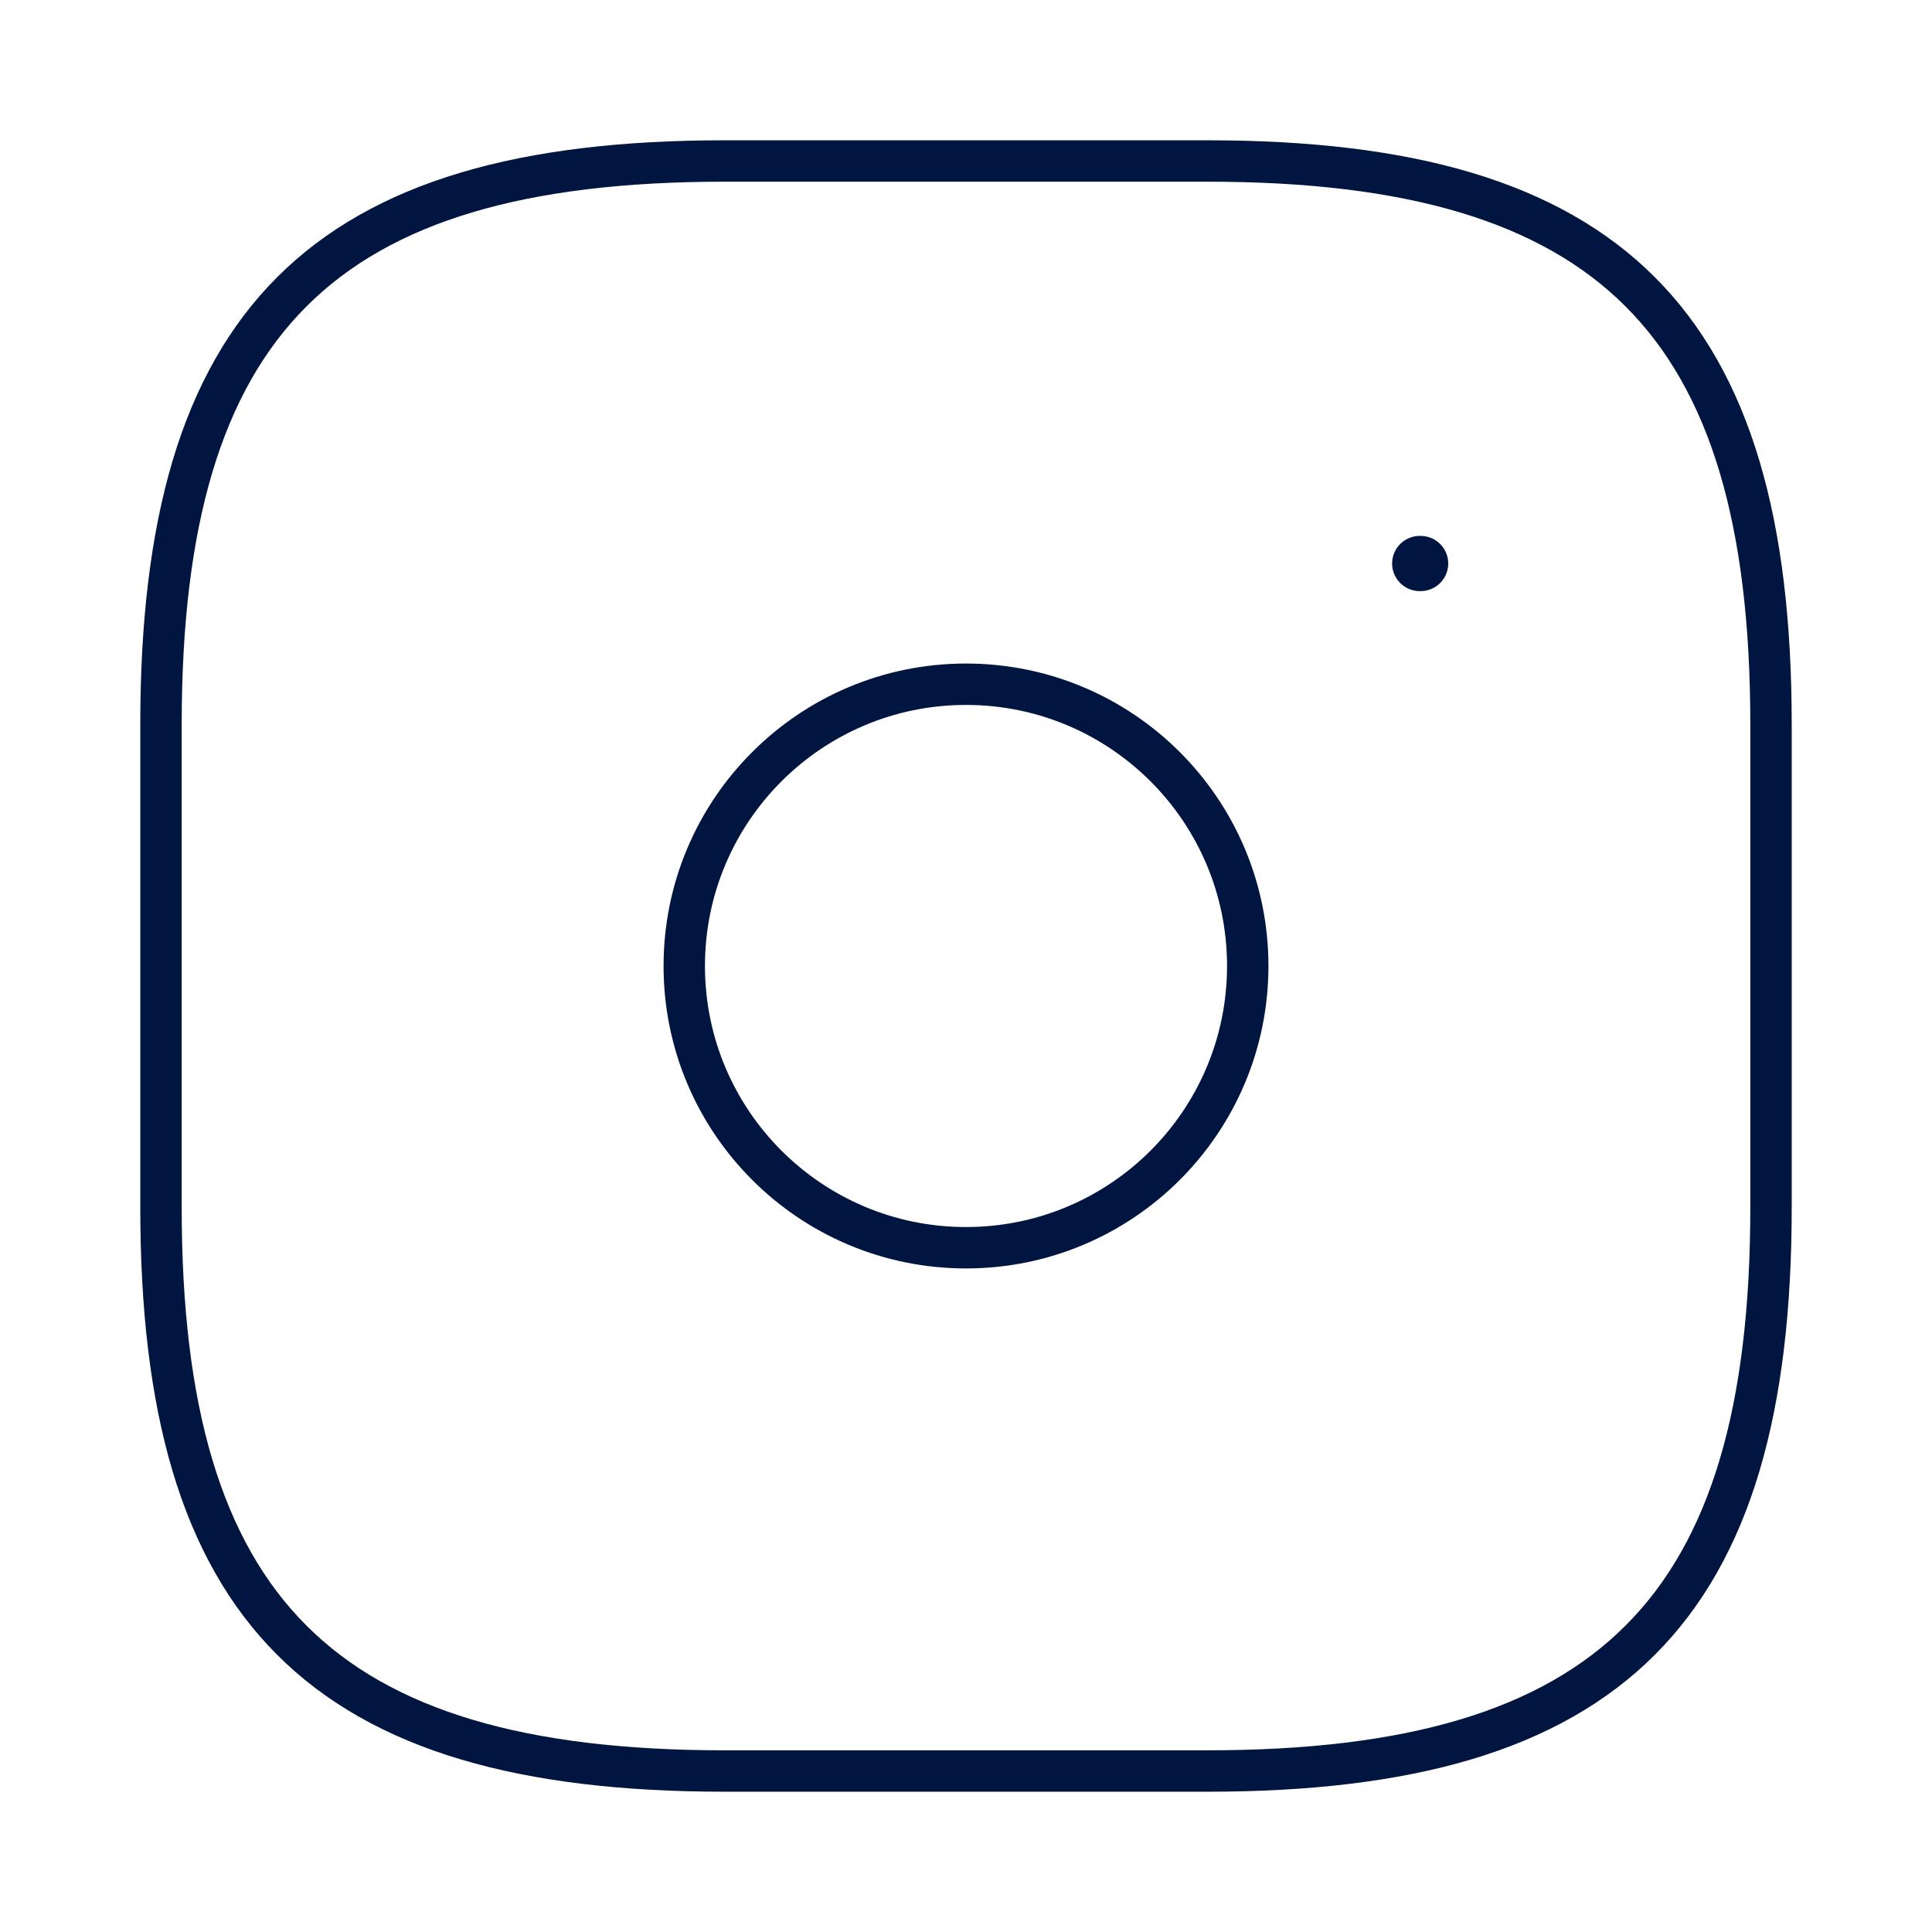 <svg width="70" height="70" viewBox="0 0 70 70" fill="none" xmlns="http://www.w3.org/2000/svg">
<path d="M26.25 64.167H43.75C58.333 64.167 64.167 58.334 64.167 43.75V26.25C64.167 11.667 58.333 5.833 43.75 5.833H26.25C11.667 5.833 5.833 11.667 5.833 26.25V43.75C5.833 58.334 11.667 64.167 26.25 64.167Z" stroke="#001641" stroke-width="1.5" stroke-linecap="round" stroke-linejoin="round"/>
<path d="M35 45.208C40.638 45.208 45.208 40.638 45.208 35C45.208 29.362 40.638 24.791 35 24.791C29.362 24.791 24.792 29.362 24.792 35C24.792 40.638 29.362 45.208 35 45.208Z" stroke="#001641" stroke-width="1.5" stroke-linecap="round" stroke-linejoin="round"/>
<path d="M51.439 20.417H51.472" stroke="#001641" stroke-width="2" stroke-linecap="round" stroke-linejoin="round"/>
</svg>
